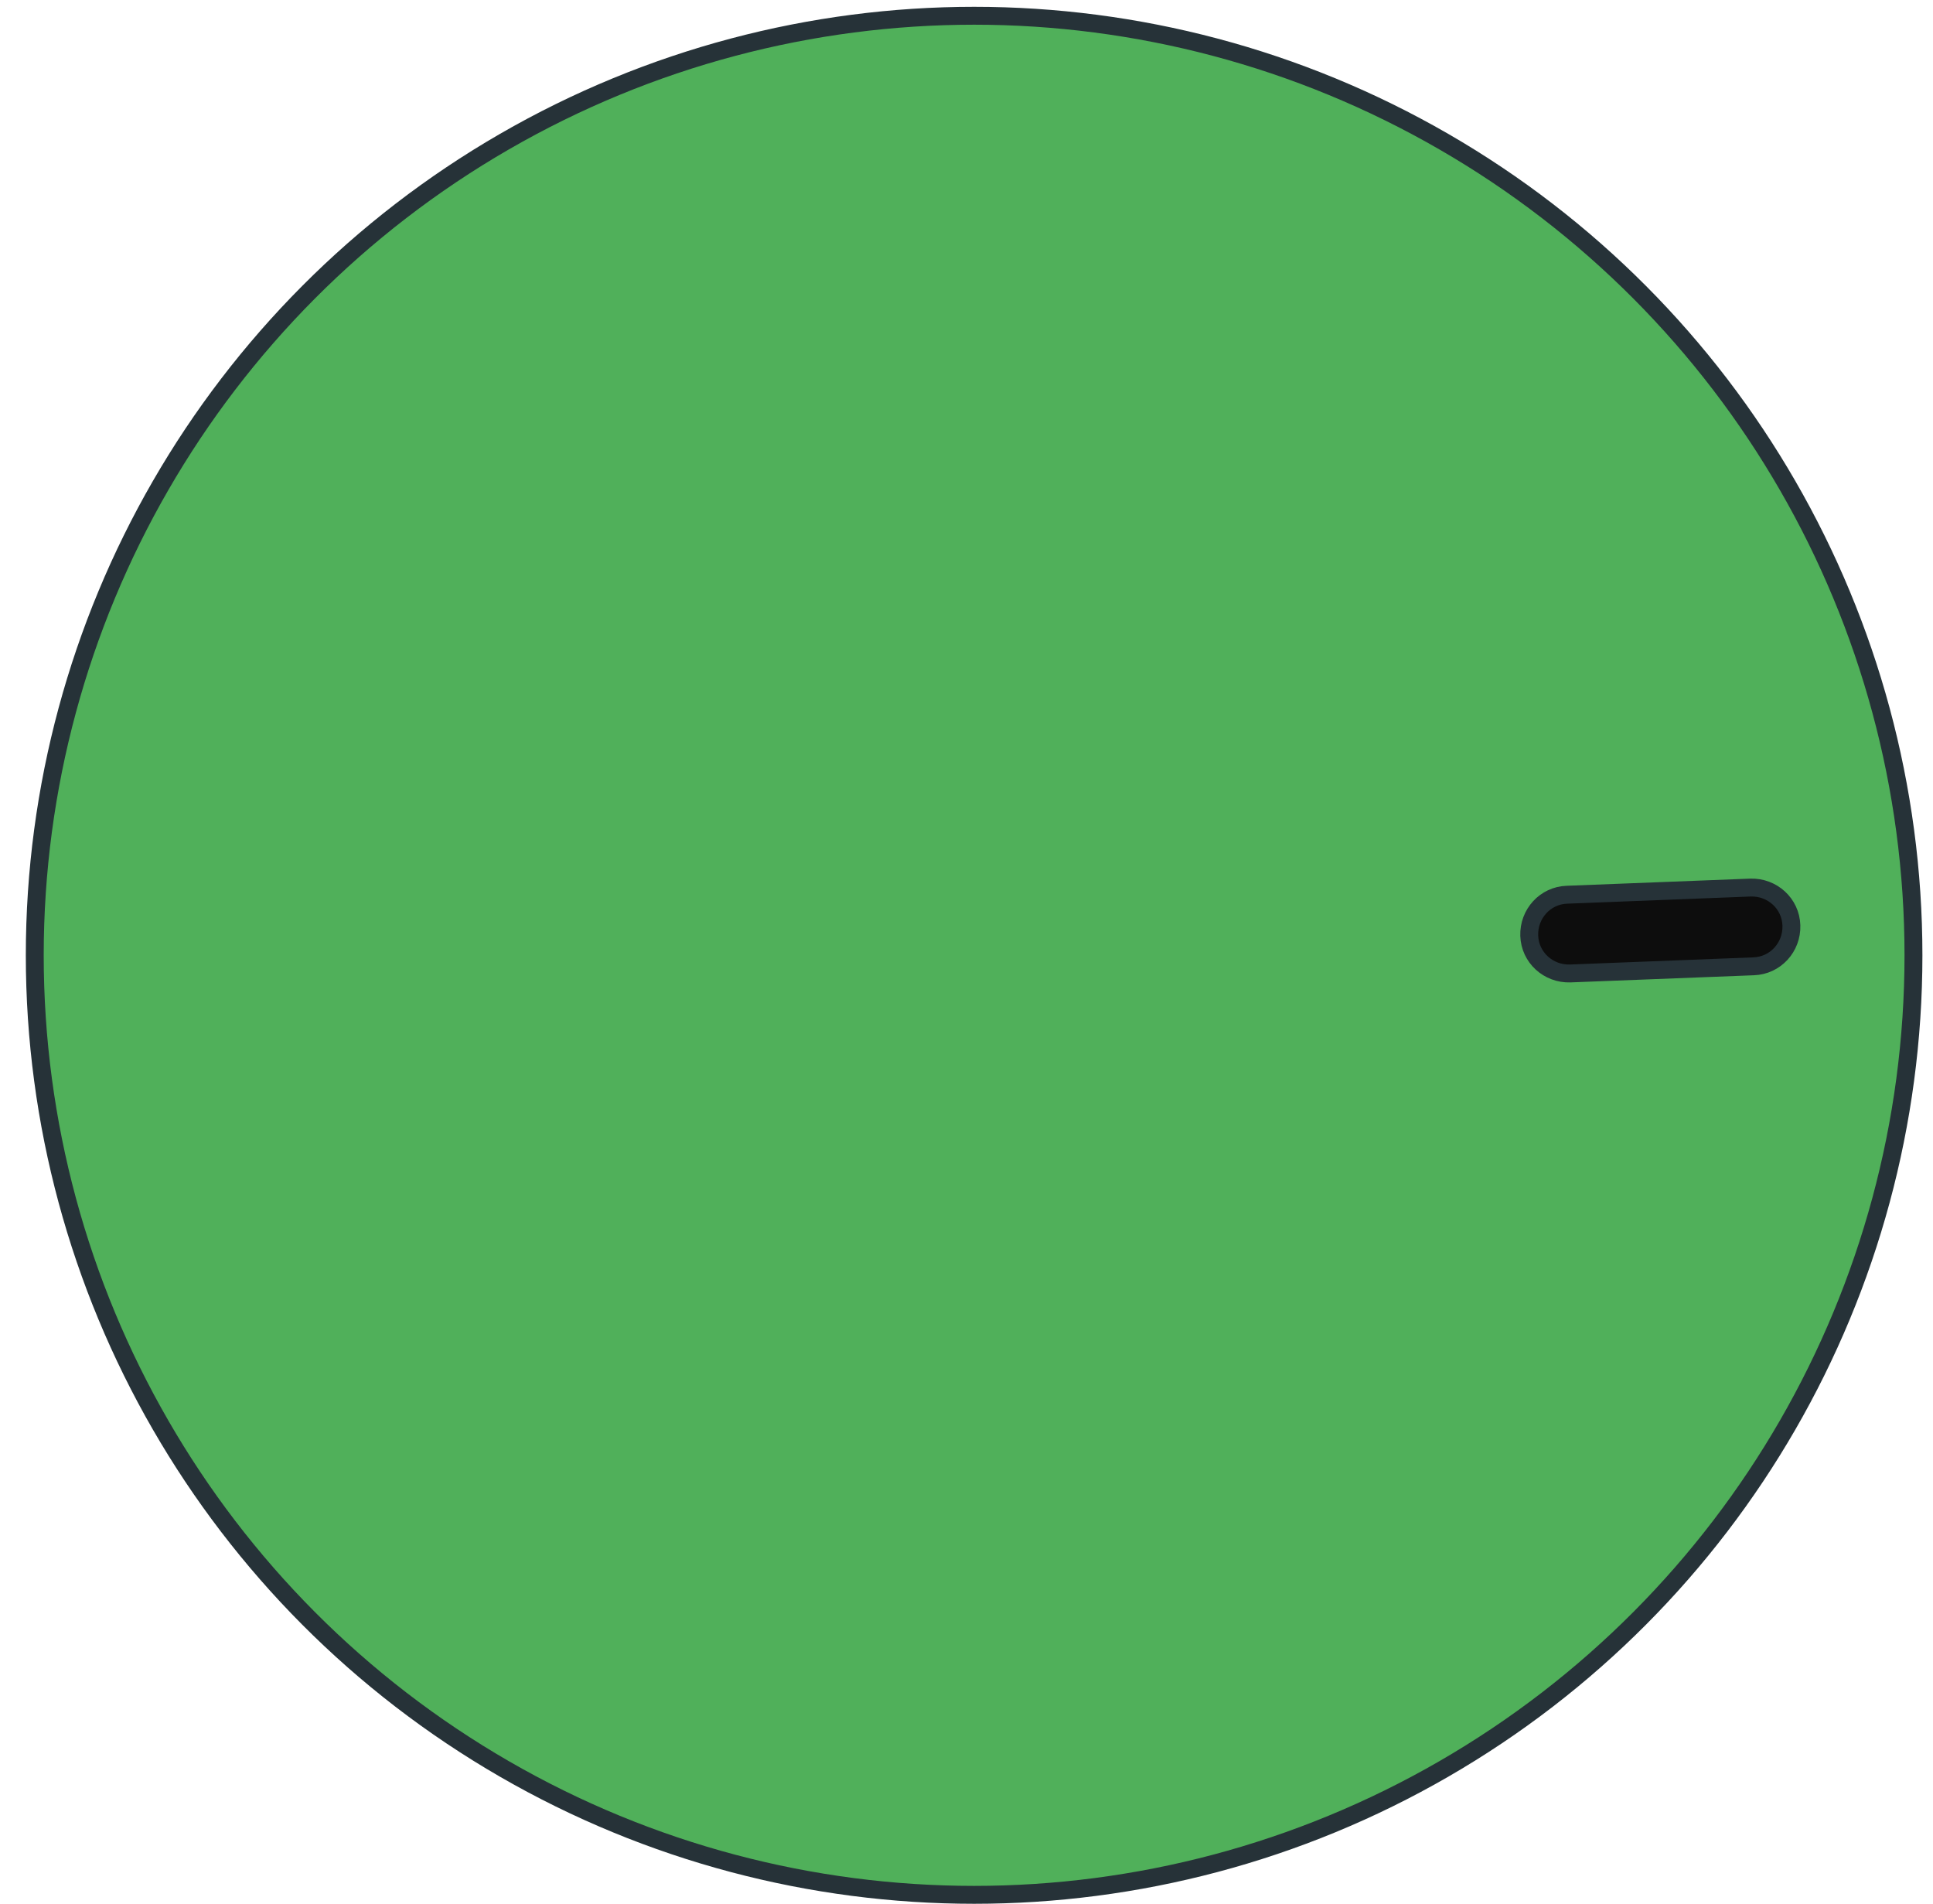 <svg width="66" height="65" viewBox="0 0 66 65" fill="none" xmlns="http://www.w3.org/2000/svg">
<circle cx="33.26" cy="32.611" r="32.073" fill="#50B05A" stroke="#263238" stroke-width="0.611"/>
<path d="M52.214 31.94C52.19 31.195 52.761 30.566 53.506 30.543L59.768 30.299C60.514 30.275 61.142 30.846 61.165 31.591C61.189 32.335 60.618 32.963 59.873 32.987L53.611 33.231C52.865 33.254 52.237 32.684 52.214 31.94Z" fill="#0D0D0D" stroke="#263238" stroke-width="0.611" stroke-miterlimit="10" stroke-linecap="round" stroke-linejoin="round"/>
</svg>
